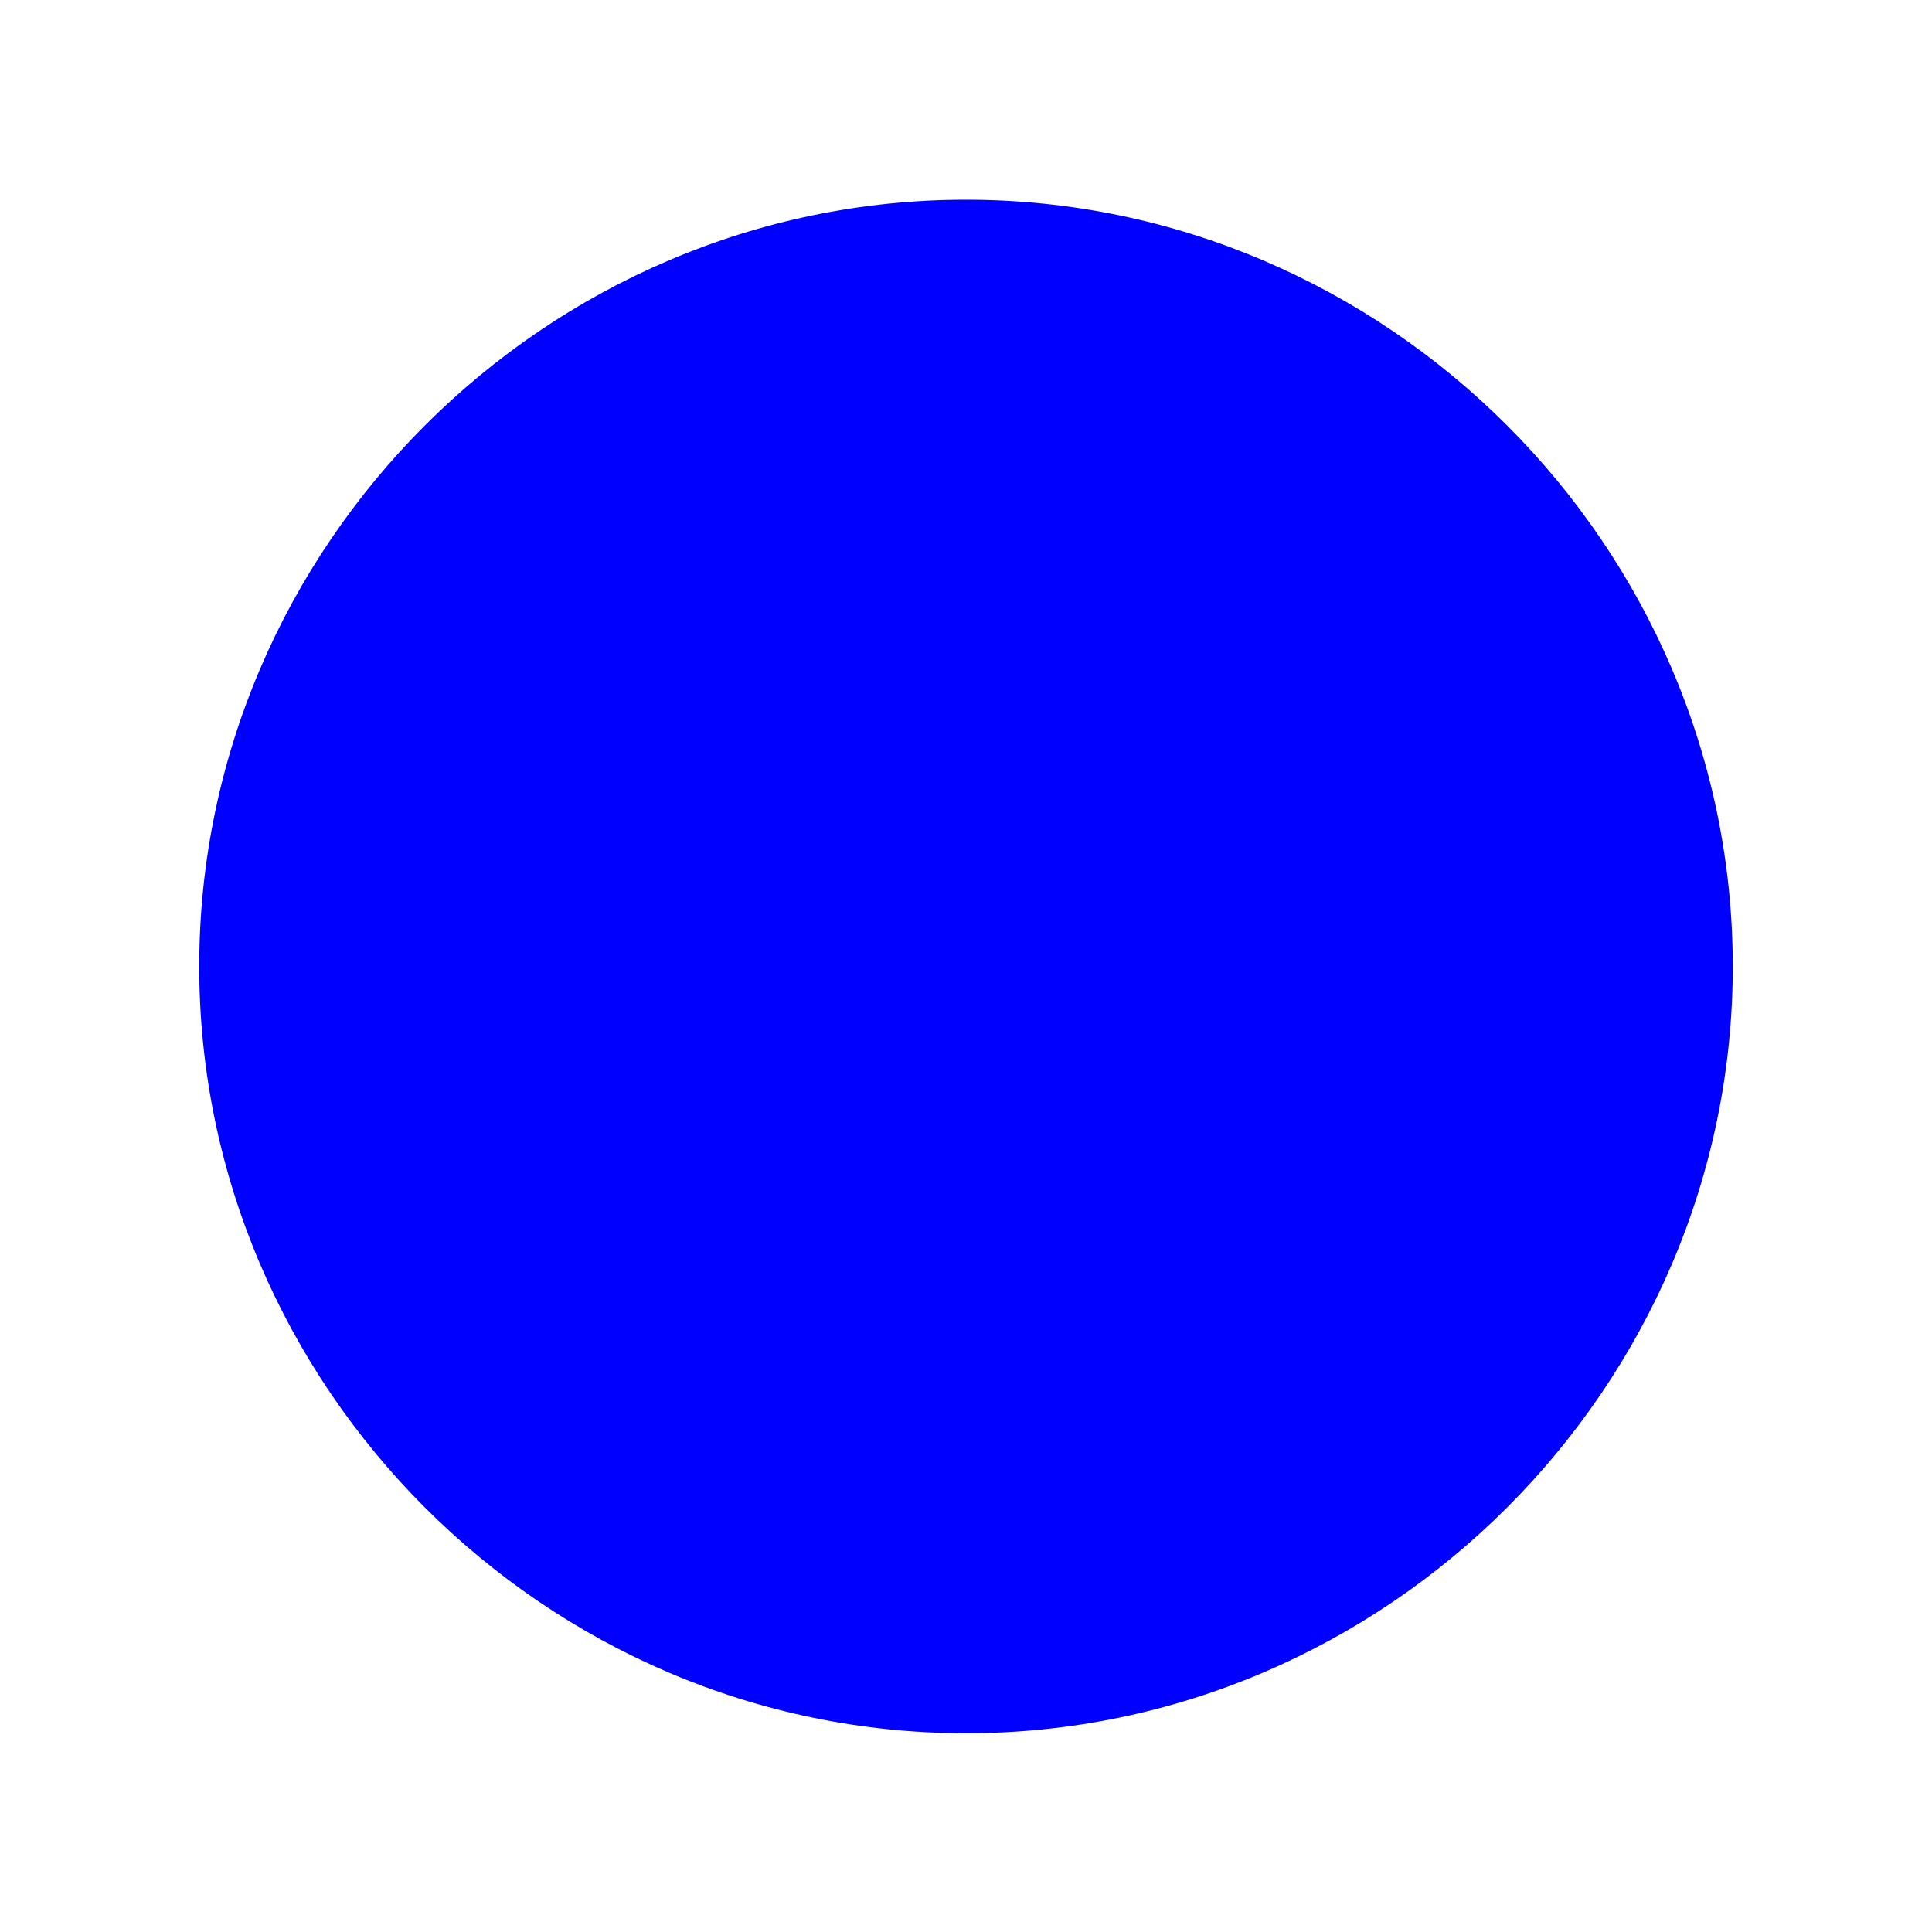 <svg width="8" height="8" xmlns="http://www.w3.org/2000/svg">
 <defs>
  <filter color-interpolation-filters="sRGB" x="-0.144" y="-0.144" width="1.288" height="1.288" id="filter4147">
   <feGaussianBlur stdDeviation="0.36" id="feGaussianBlur4149"/>
  </filter>
 </defs>
 <g>
  <title>background</title>
  <rect fill="none" id="canvas_background" height="402" width="582" y="-1" x="-1"/>
 </g>
 <g>
  <title>Layer 1</title>
  <g fill="#fff" id="layer1">
   <circle fill="#0000ff" r="2.117" cy="4" cx="4" id="path4138"/>
   <path fill="#0000ff" filter="url(#filter4147)" d="m4,0.827c-1.741,0 -3.175,1.434 -3.175,3.175s1.434,3.175 3.175,3.175s3.175,-1.434 3.175,-3.175s-1.434,-3.175 -3.175,-3.175zm0,2.117c0.597,0 1.058,0.461 1.058,1.058c0,0.597 -0.461,1.058 -1.058,1.058s-1.058,-0.461 -1.058,-1.058c0,-0.597 0.461,-1.058 1.058,-1.058z" id="circle4142"/>
  </g>
 </g>
</svg>